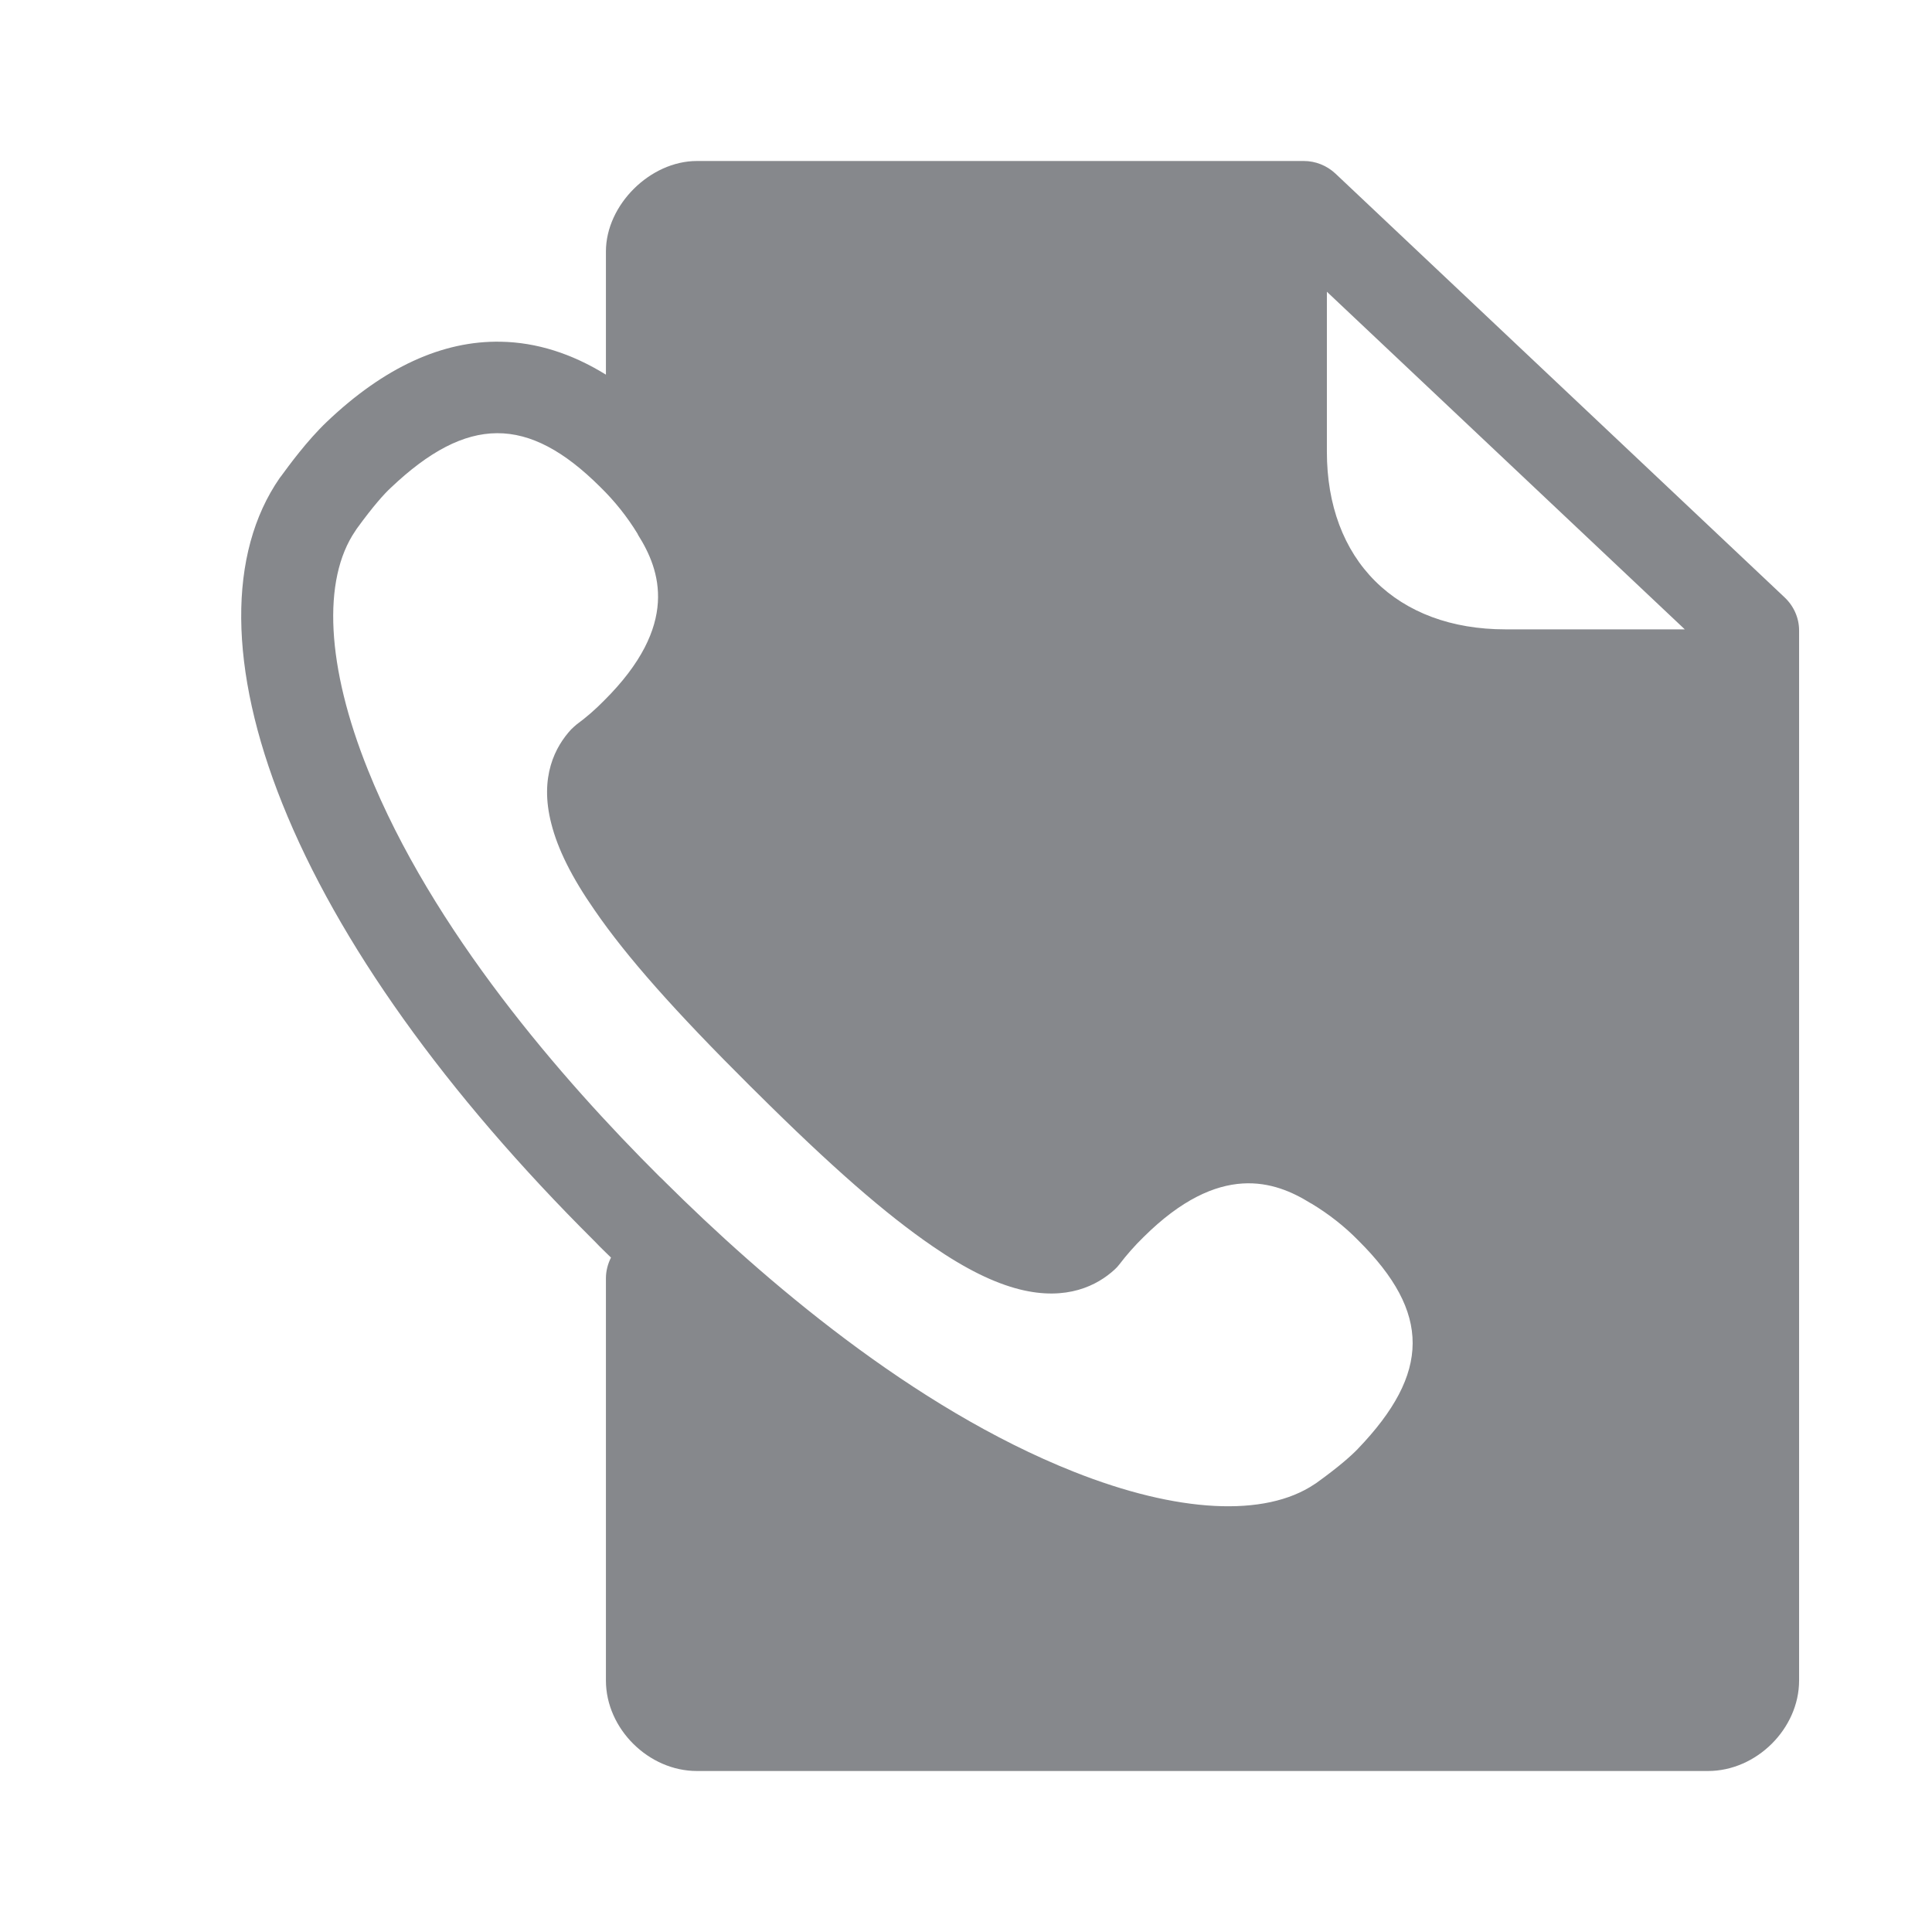 <svg width="24" height="24" viewBox="0 0 24 24" fill="none" xmlns="http://www.w3.org/2000/svg">
<path d="M22.168 7.42L16.589 2.156C16.483 2.057 16.343 2 16.197 2H8.657C8.076 2 7.527 2.546 7.527 3.124V4.654C7.1 4.39 6.663 4.253 6.222 4.245C5.495 4.23 4.768 4.566 4.062 5.238C3.813 5.474 3.578 5.798 3.501 5.903L3.492 5.915C3.487 5.923 3.481 5.929 3.475 5.937C2.826 6.873 2.837 8.31 3.507 9.983C4.196 11.704 5.538 13.582 7.384 15.417L7.389 15.422L7.444 15.479L7.45 15.485C7.495 15.531 7.544 15.576 7.59 15.622C7.55 15.701 7.527 15.79 7.527 15.878V20.876C7.527 21.474 8.056 22 8.657 22H21.218C21.819 22 22.349 21.474 22.349 20.876V7.832C22.349 7.676 22.283 7.528 22.168 7.42ZM20.929 7.818H18.7C18.034 7.818 17.476 7.61 17.084 7.22C16.692 6.831 16.483 6.273 16.483 5.613V3.624L20.929 7.818ZM4.571 9.565C4.056 8.284 3.999 7.203 4.414 6.595L4.431 6.569C4.637 6.285 4.774 6.134 4.854 6.06C5.804 5.158 6.56 5.155 7.458 6.051C7.636 6.225 7.79 6.418 7.919 6.629L7.927 6.646C8.199 7.078 8.451 7.764 7.501 8.706C7.395 8.814 7.281 8.913 7.161 9.001C7.138 9.021 7.115 9.041 7.095 9.061C6.9 9.272 6.697 9.647 6.849 10.233C6.929 10.549 7.103 10.899 7.384 11.303C7.784 11.886 8.382 12.56 9.321 13.494L9.387 13.559C10.325 14.492 11.003 15.084 11.59 15.485C11.996 15.764 12.348 15.937 12.666 16.017C13.255 16.165 13.633 15.966 13.845 15.772C13.867 15.752 13.888 15.73 13.905 15.707C13.996 15.588 14.096 15.474 14.205 15.368C15.152 14.427 15.842 14.674 16.277 14.944L16.294 14.953C16.506 15.081 16.703 15.235 16.875 15.411C17.776 16.307 17.773 17.055 16.866 18C16.792 18.077 16.643 18.213 16.354 18.421L16.328 18.438C15.713 18.851 14.626 18.794 13.338 18.282C11.335 17.488 9.473 15.886 8.262 14.683L8.222 14.643L8.191 14.614C6.98 13.408 5.369 11.556 4.571 9.565Z" fill="#86888C"/>
</svg>
